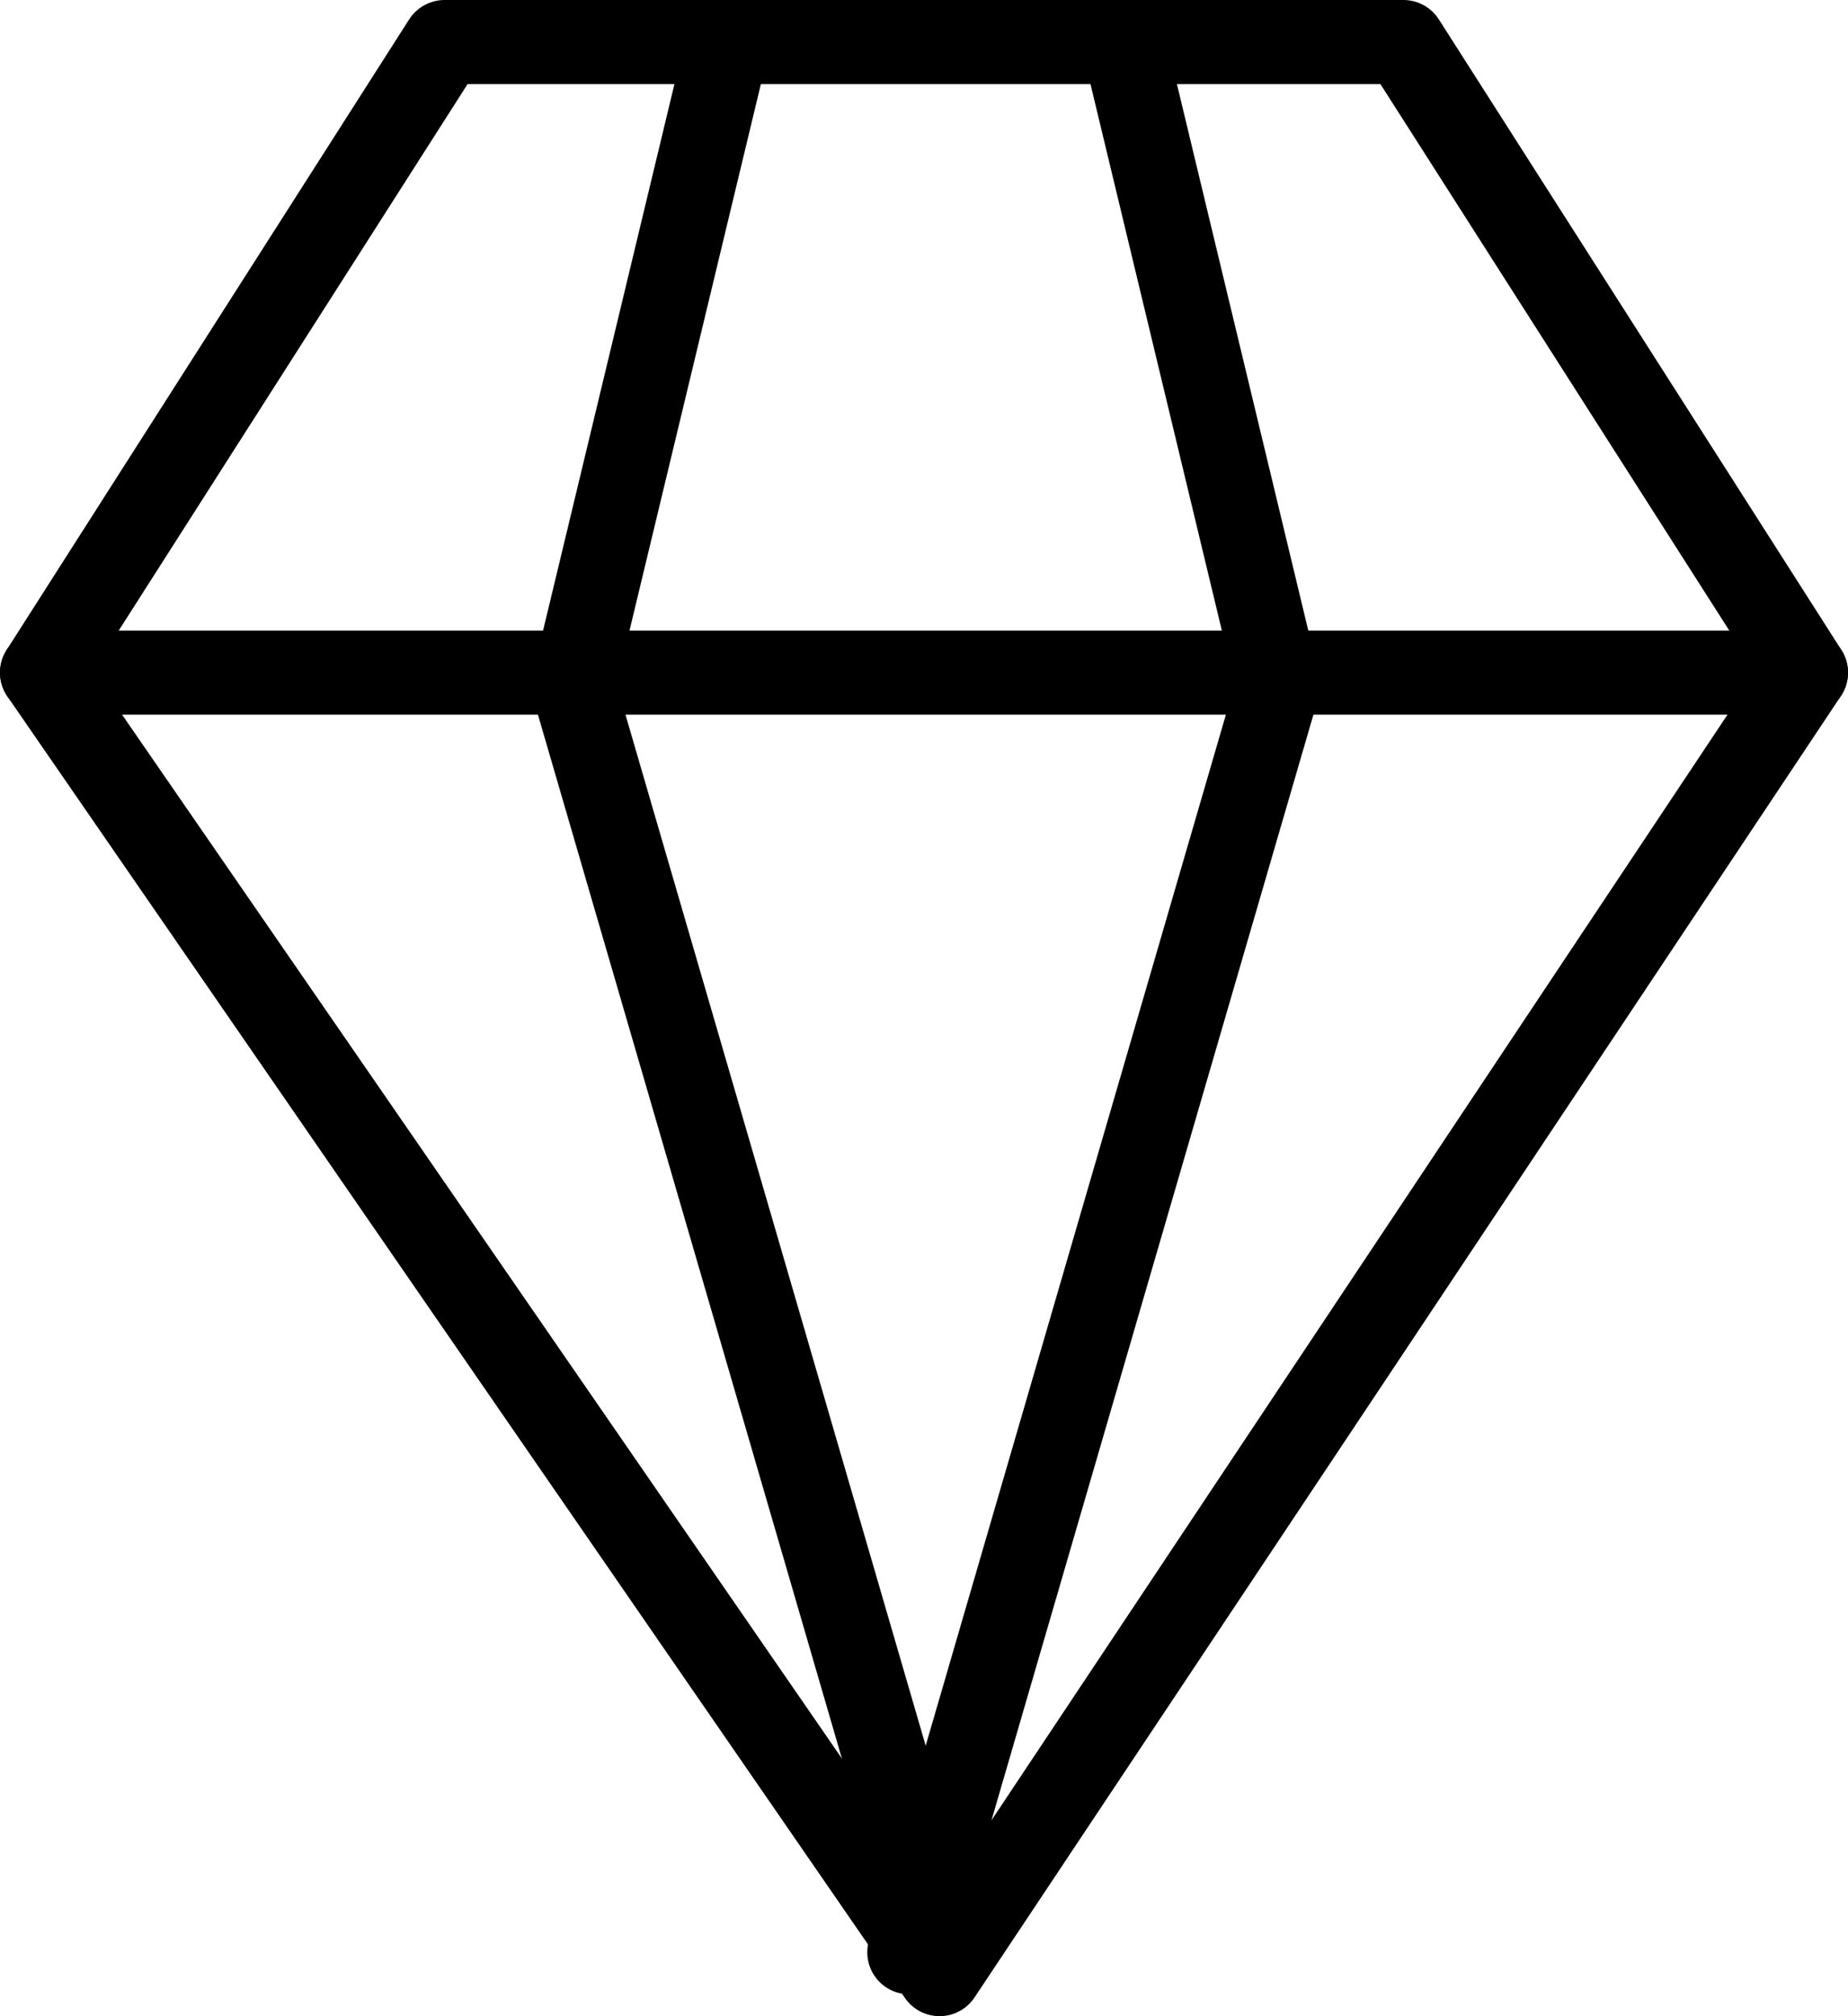 <svg xmlns="http://www.w3.org/2000/svg" viewBox="0 0 21.99 23.98"><defs><style>.cls-1{fill:none;stroke:#000;stroke-linecap:round;stroke-linejoin:round;}</style></defs><g id="Calque_2" data-name="Calque 2"><g id="Calque_1-2" data-name="Calque 1"><g id="Diament"><path id="Tracé_4565" data-name="Tracé 4565" class="cls-1" d="M21.49,8,11.18,23.48.5,8Z"/><path id="Tracé_4566" data-name="Tracé 4566" class="cls-1" d="M.5,8,5.29.5H16.7L21.49,8"/><path id="Tracé_4567" data-name="Tracé 4567" class="cls-1" d="M8.66.5,6.82,8.15l4.39,15.07"/><path id="Tracé_4568" data-name="Tracé 4568" class="cls-1" d="M13.37.5l1.84,7.65L10.82,23.22"/></g></g></g></svg>